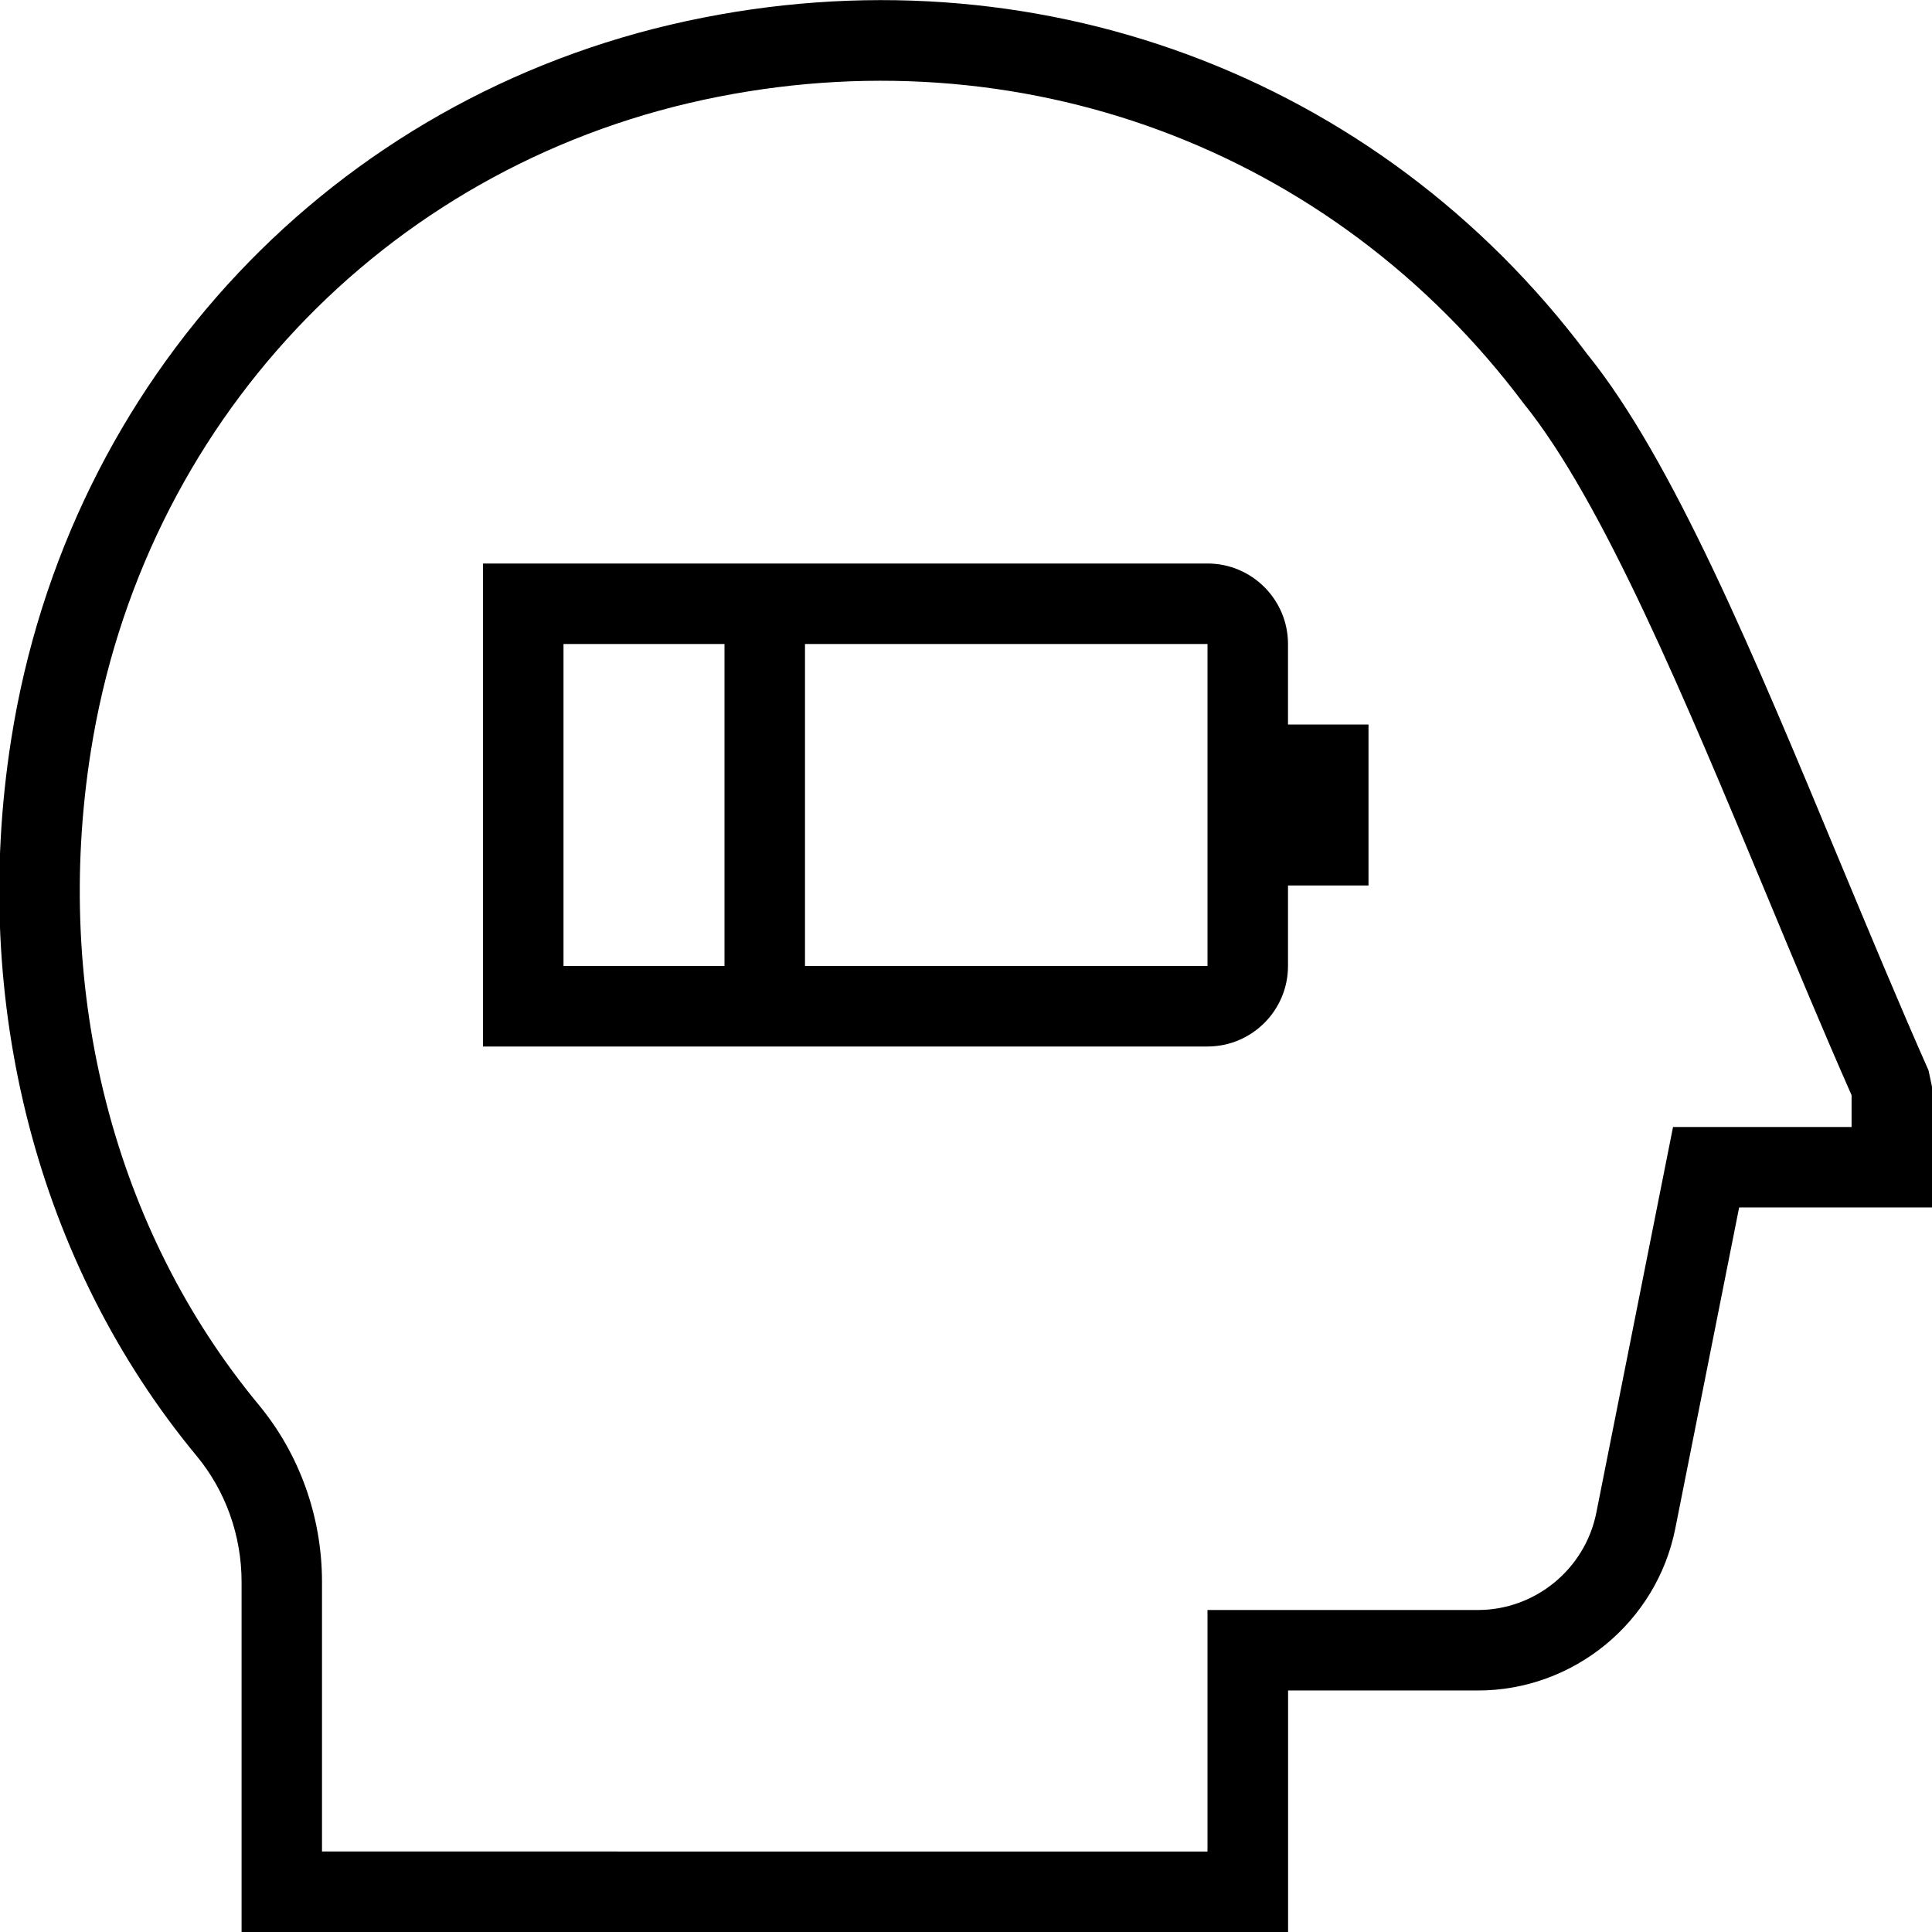 <?xml version="1.0" encoding="UTF-8"?>
<svg xmlns="http://www.w3.org/2000/svg" id="Layer_1" data-name="Layer 1" viewBox="0 0 24 24">
  <path d="M23.957,13.297c-.365-.824-.73-1.702-1.096-2.58-1.07-2.574-2.082-5.005-3.143-6.317C17.112,.922,12.825-.664,8.532,.261,4.139,1.208,.844,4.71,.139,9.185c-.514,3.27,.326,6.515,2.306,8.904,.358,.433,.556,.988,.556,1.562v4.349h13v-3h2.358c1.188,0,2.22-.846,2.452-2.012l.793-3.988h2.396v-1.5l-.043-.203Zm-.957,.703h-2.217l-.953,4.792c-.14,.7-.759,1.208-1.472,1.208h-3.358v3H4v-3.349c0-.807-.279-1.588-.786-2.2C1.418,15.283,.657,12.326,1.127,9.34,1.767,5.277,4.756,2.097,8.743,1.239c3.912-.841,7.807,.601,10.187,3.776,.981,1.214,2.012,3.691,3.009,6.086,.354,.851,.708,1.702,1.062,2.504v.395Zm-7-6c0-.551-.448-1-1-1H6v6H15c.552,0,1-.449,1-1v-1h1v-2h-1v-1Zm-9,0h2v4h-2v-4Zm3,4v-4h5v4s-5,0-5,0Z"/>
</svg>
